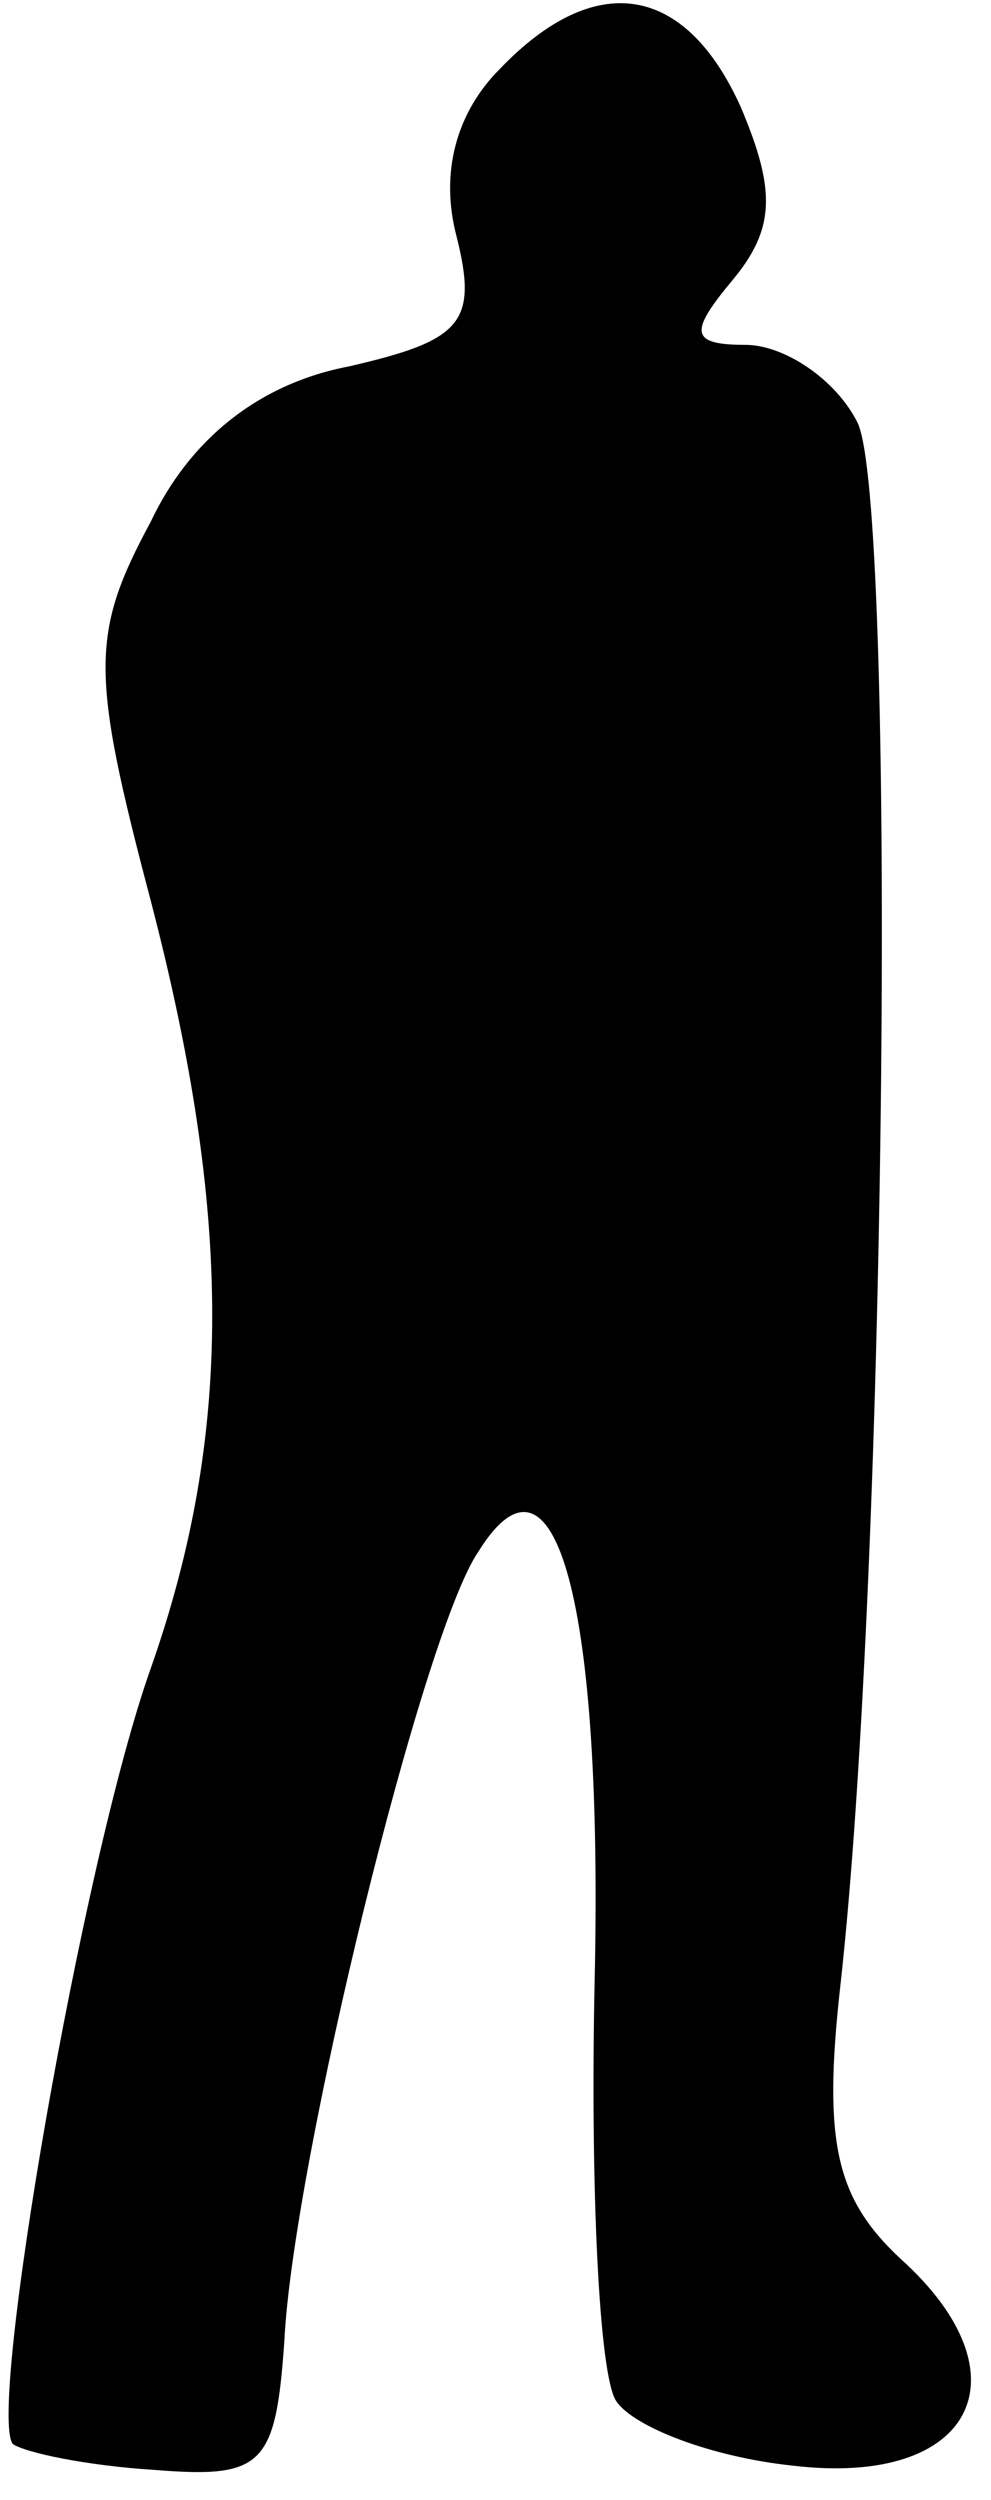 <?xml version="1.0" standalone="no"?>
<!DOCTYPE svg PUBLIC "-//W3C//DTD SVG 20010904//EN"
 "http://www.w3.org/TR/2001/REC-SVG-20010904/DTD/svg10.dtd">
<svg version="1.0" xmlns="http://www.w3.org/2000/svg"
 width="23pt" height="58pt" viewBox="0 0 23 58"
 preserveAspectRatio="xMidYMid meet">
<g transform="translate(0,58) scale(0.1,-0.1)"
fill="#000000" stroke="none">
<path fill="#000000" stroke="none" d="M116 564 c-10 -10 -14 -24 -10 -39 5
-20 1 -24 -25 -30 -21 -4 -37 -17 -46 -36 -14 -26 -14 -35 0 -88 19 -73 19
-124 0 -178 -16 -45 -38 -173 -32 -180 3 -2 17 -5 33 -6 25 -2 28 1 30 30 2
41 32 164 45 183 18 29 29 -12 27 -100 -1 -47 1 -91 5 -97 4 -6 22 -13 41 -15
42 -5 55 21 25 48 -15 14 -18 27 -14 63 11 98 13 345 4 363 -5 10 -17 18 -26
18 -13 0 -13 3 -3 15 10 12 10 21 2 40 -13 29 -34 32 -56 9z"/>
</g>
</svg>
